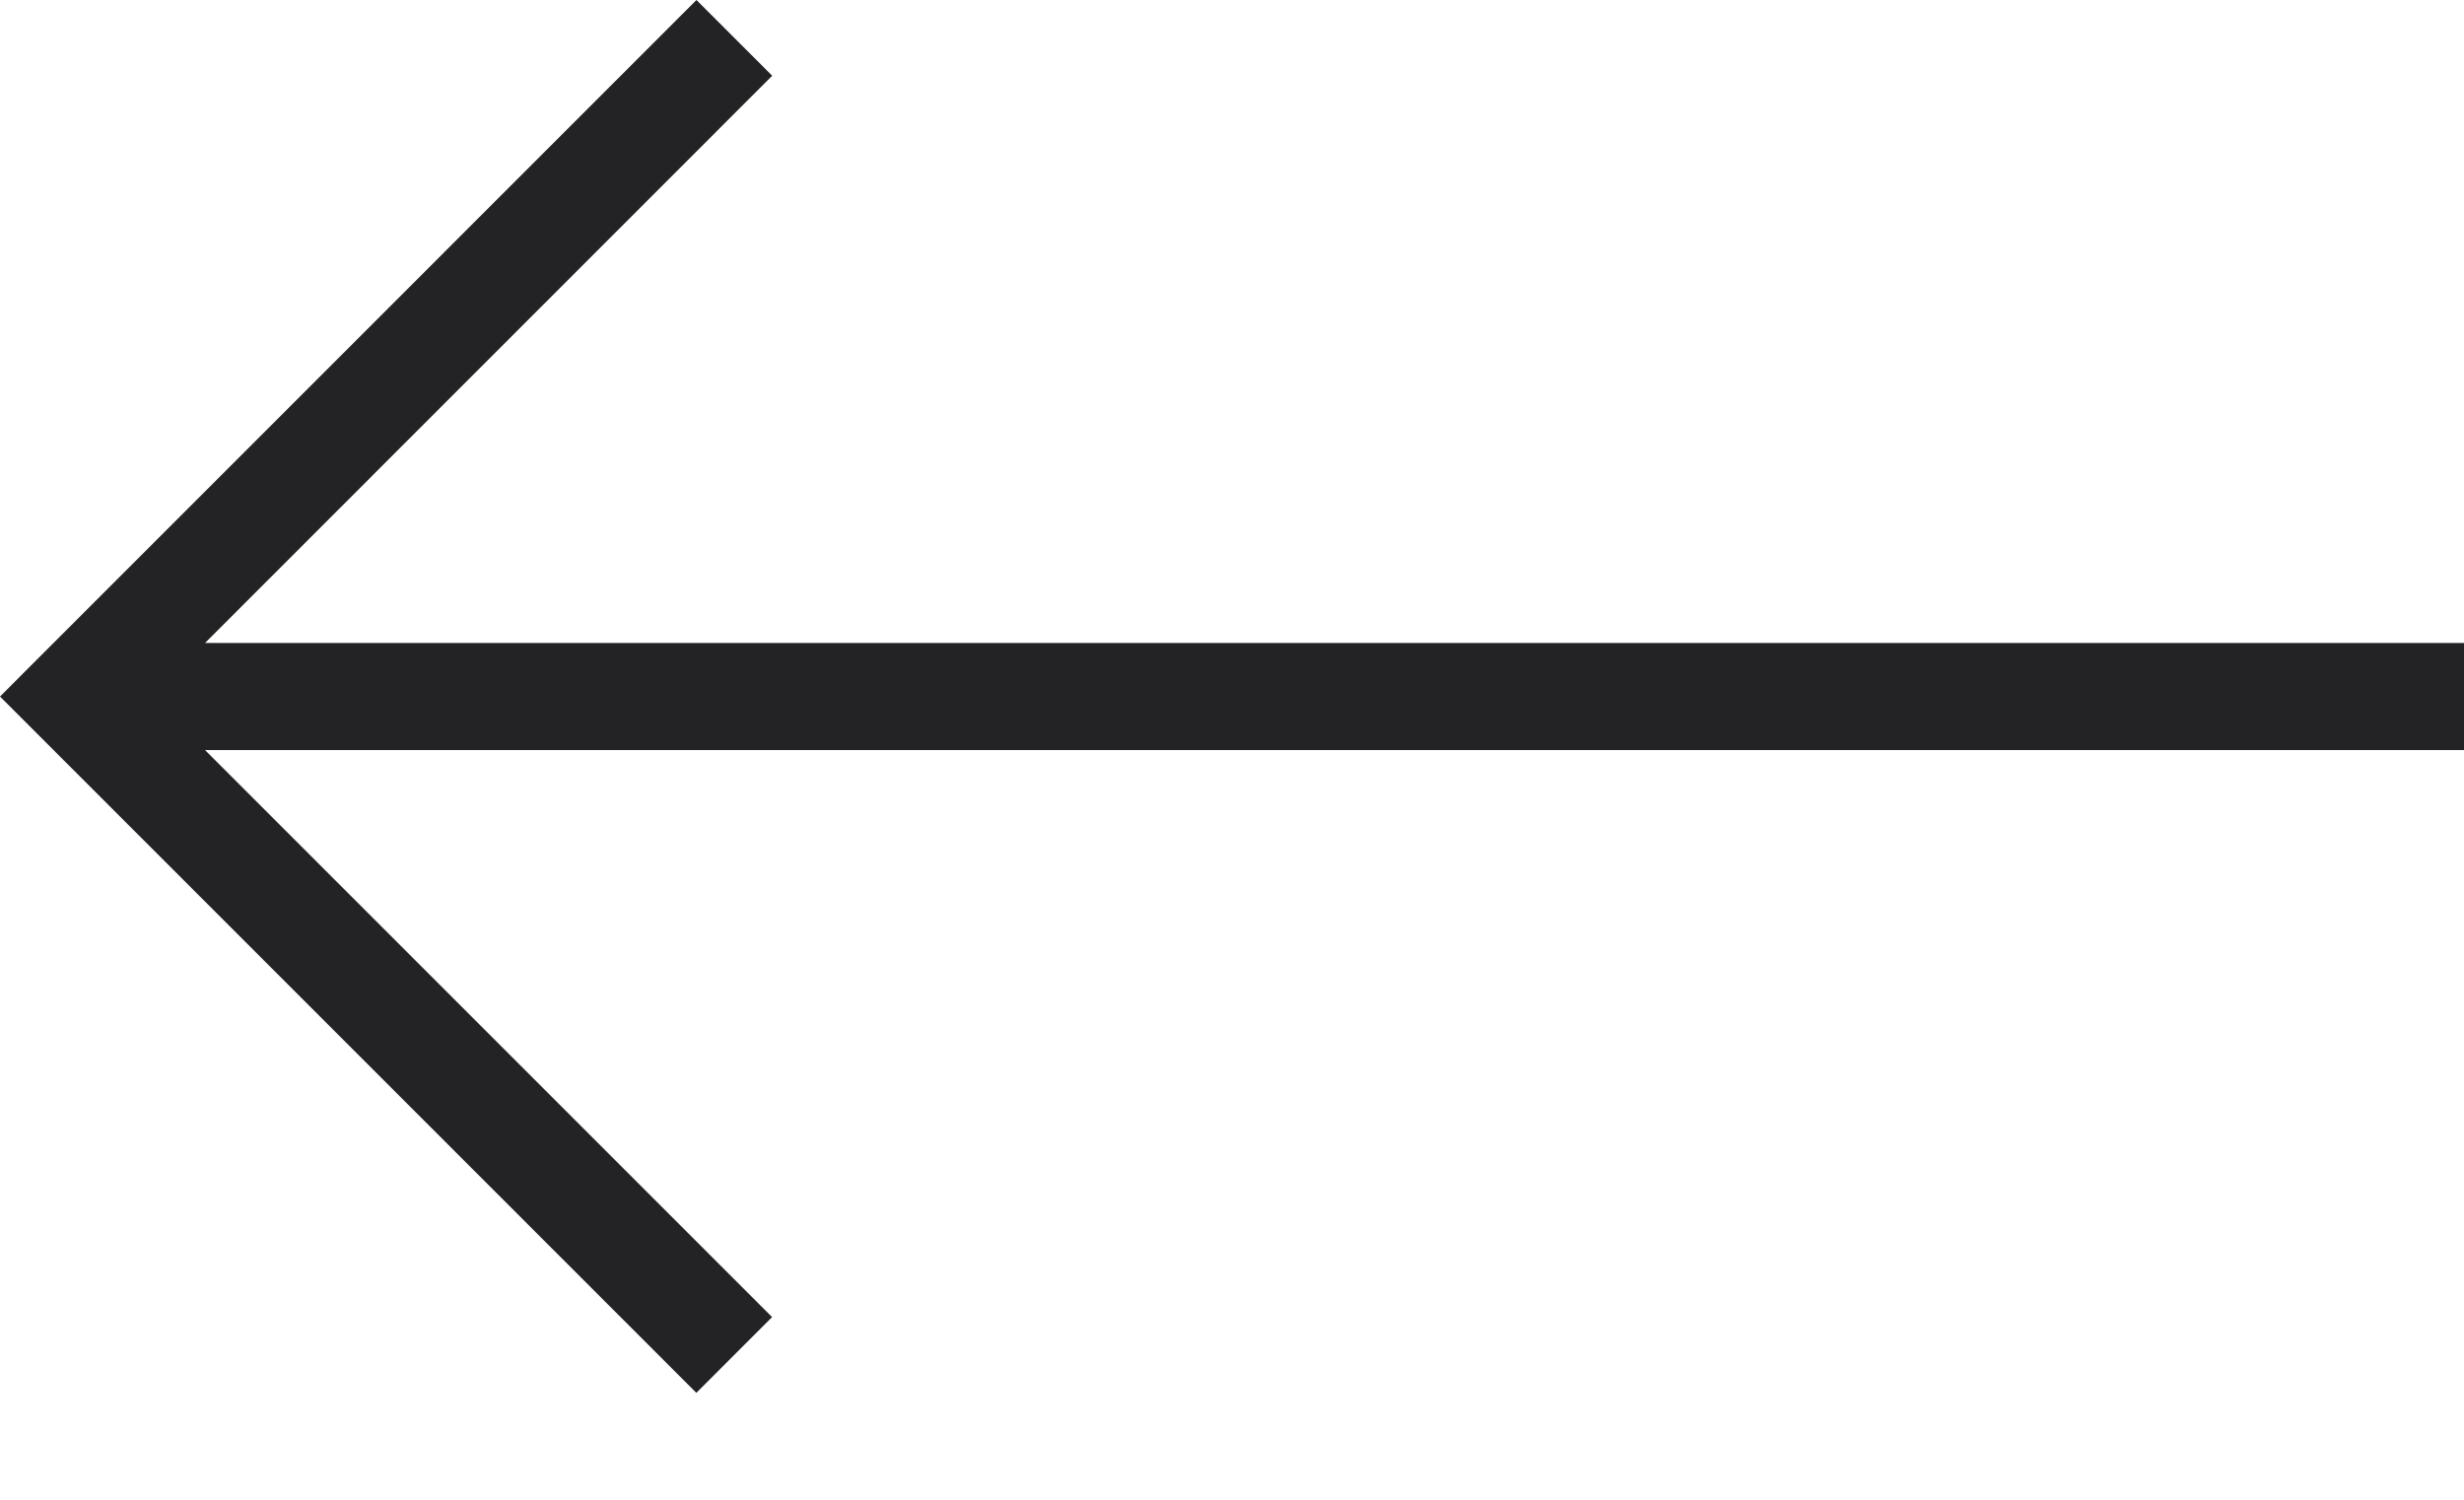<svg width="23" height="14" viewBox="0 0 23 14" fill="none" xmlns="http://www.w3.org/2000/svg">
<path d="M23 6.002H1.914L7.208 0.707L6.501 0L0 6.502L6.5 13.002L7.207 12.295L1.914 7.002H23V6.002Z" fill="#232326"/>
</svg>
